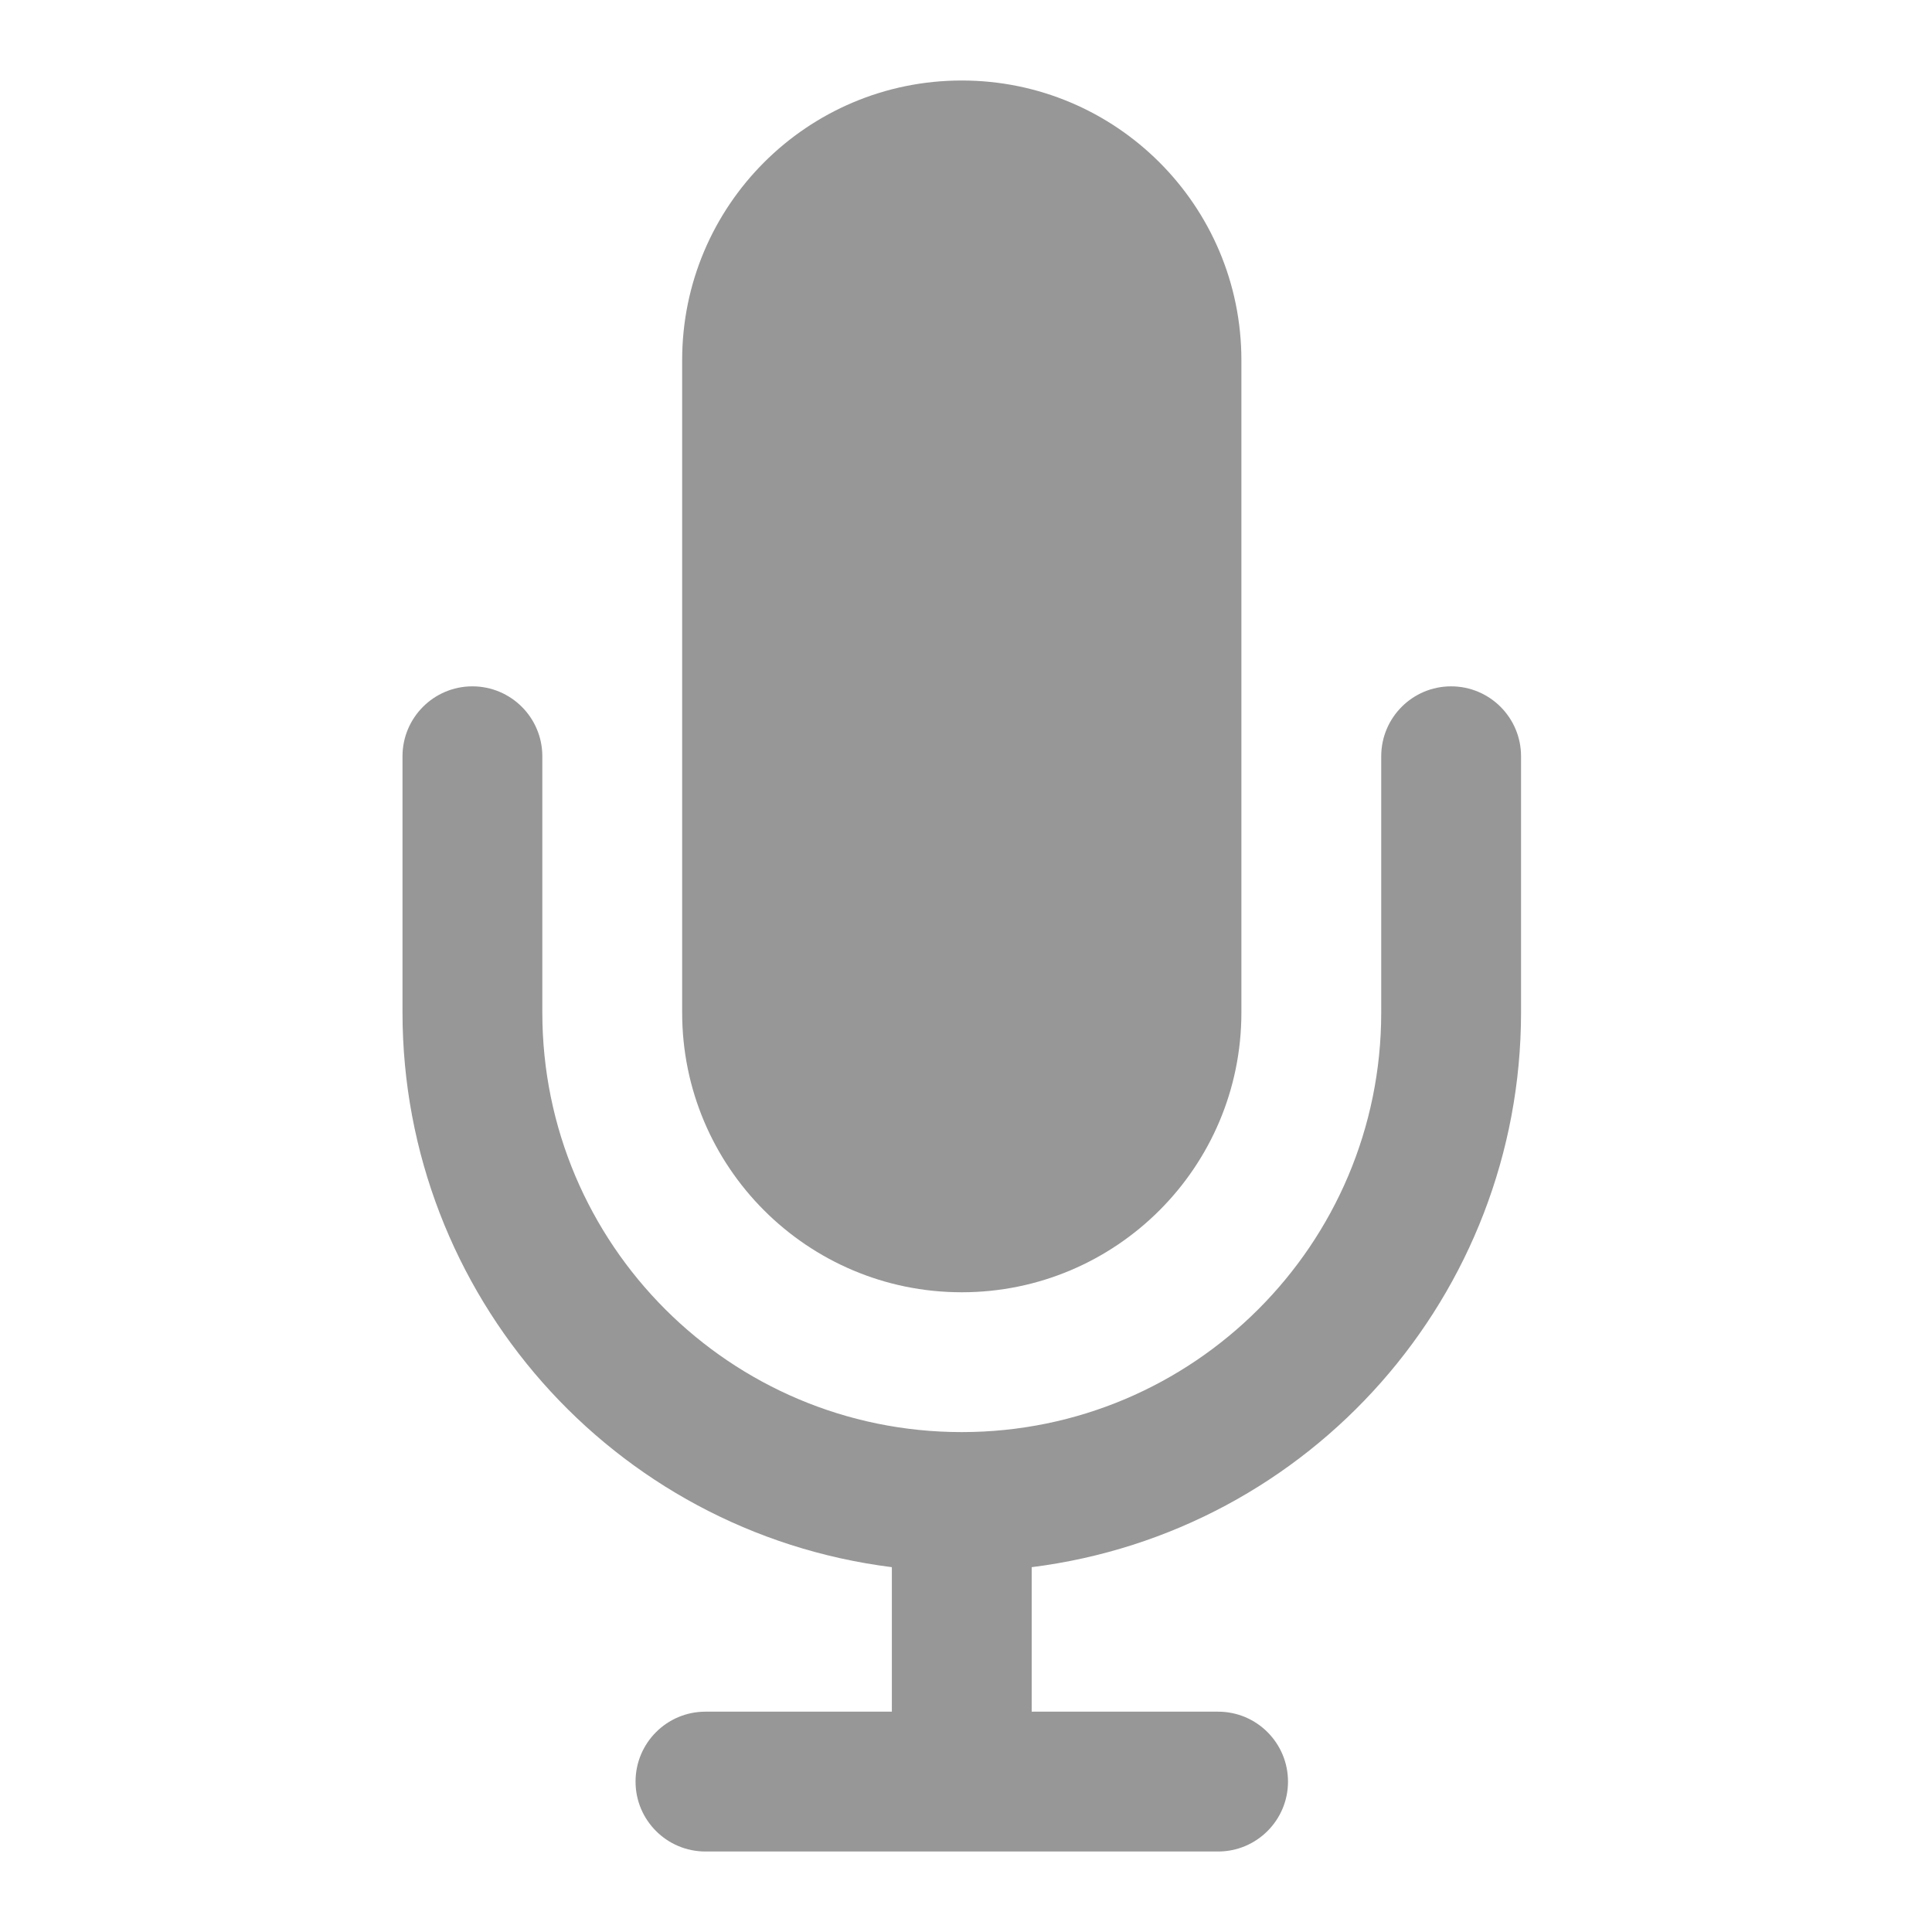 <svg width="24" height="24" viewBox="0 0 24 24" fill="none" xmlns="http://www.w3.org/2000/svg">
<path fill-rule="evenodd" clip-rule="evenodd" d="M11.947 1C13.866 1 15.421 2.555 15.421 4.474V12.579C15.421 14.497 13.866 16.053 11.947 16.053C10.029 16.053 8.474 14.497 8.474 12.579V4.474C8.474 2.555 10.029 1 11.947 1Z" fill="#979797"/>
<path fill-rule="evenodd" clip-rule="evenodd" d="M18.026 8.526C17.547 8.526 17.158 8.915 17.158 9.395V12.579C17.158 15.457 14.825 17.79 11.947 17.79C9.07 17.79 6.737 15.457 6.737 12.579V9.395C6.737 8.915 6.348 8.526 5.868 8.526C5.389 8.526 5 8.915 5 9.395V12.579C5.002 16.079 7.607 19.031 11.079 19.468V21.263H8.763C8.284 21.263 7.895 21.652 7.895 22.132C7.895 22.611 8.284 23 8.763 23H15.132C15.611 23 16 22.611 16 22.132C16 21.652 15.611 21.263 15.132 21.263H12.816V19.468C16.288 19.031 18.893 16.079 18.895 12.579V9.395C18.895 8.915 18.506 8.526 18.026 8.526V8.526Z" fill="#979797"/>
</svg>
